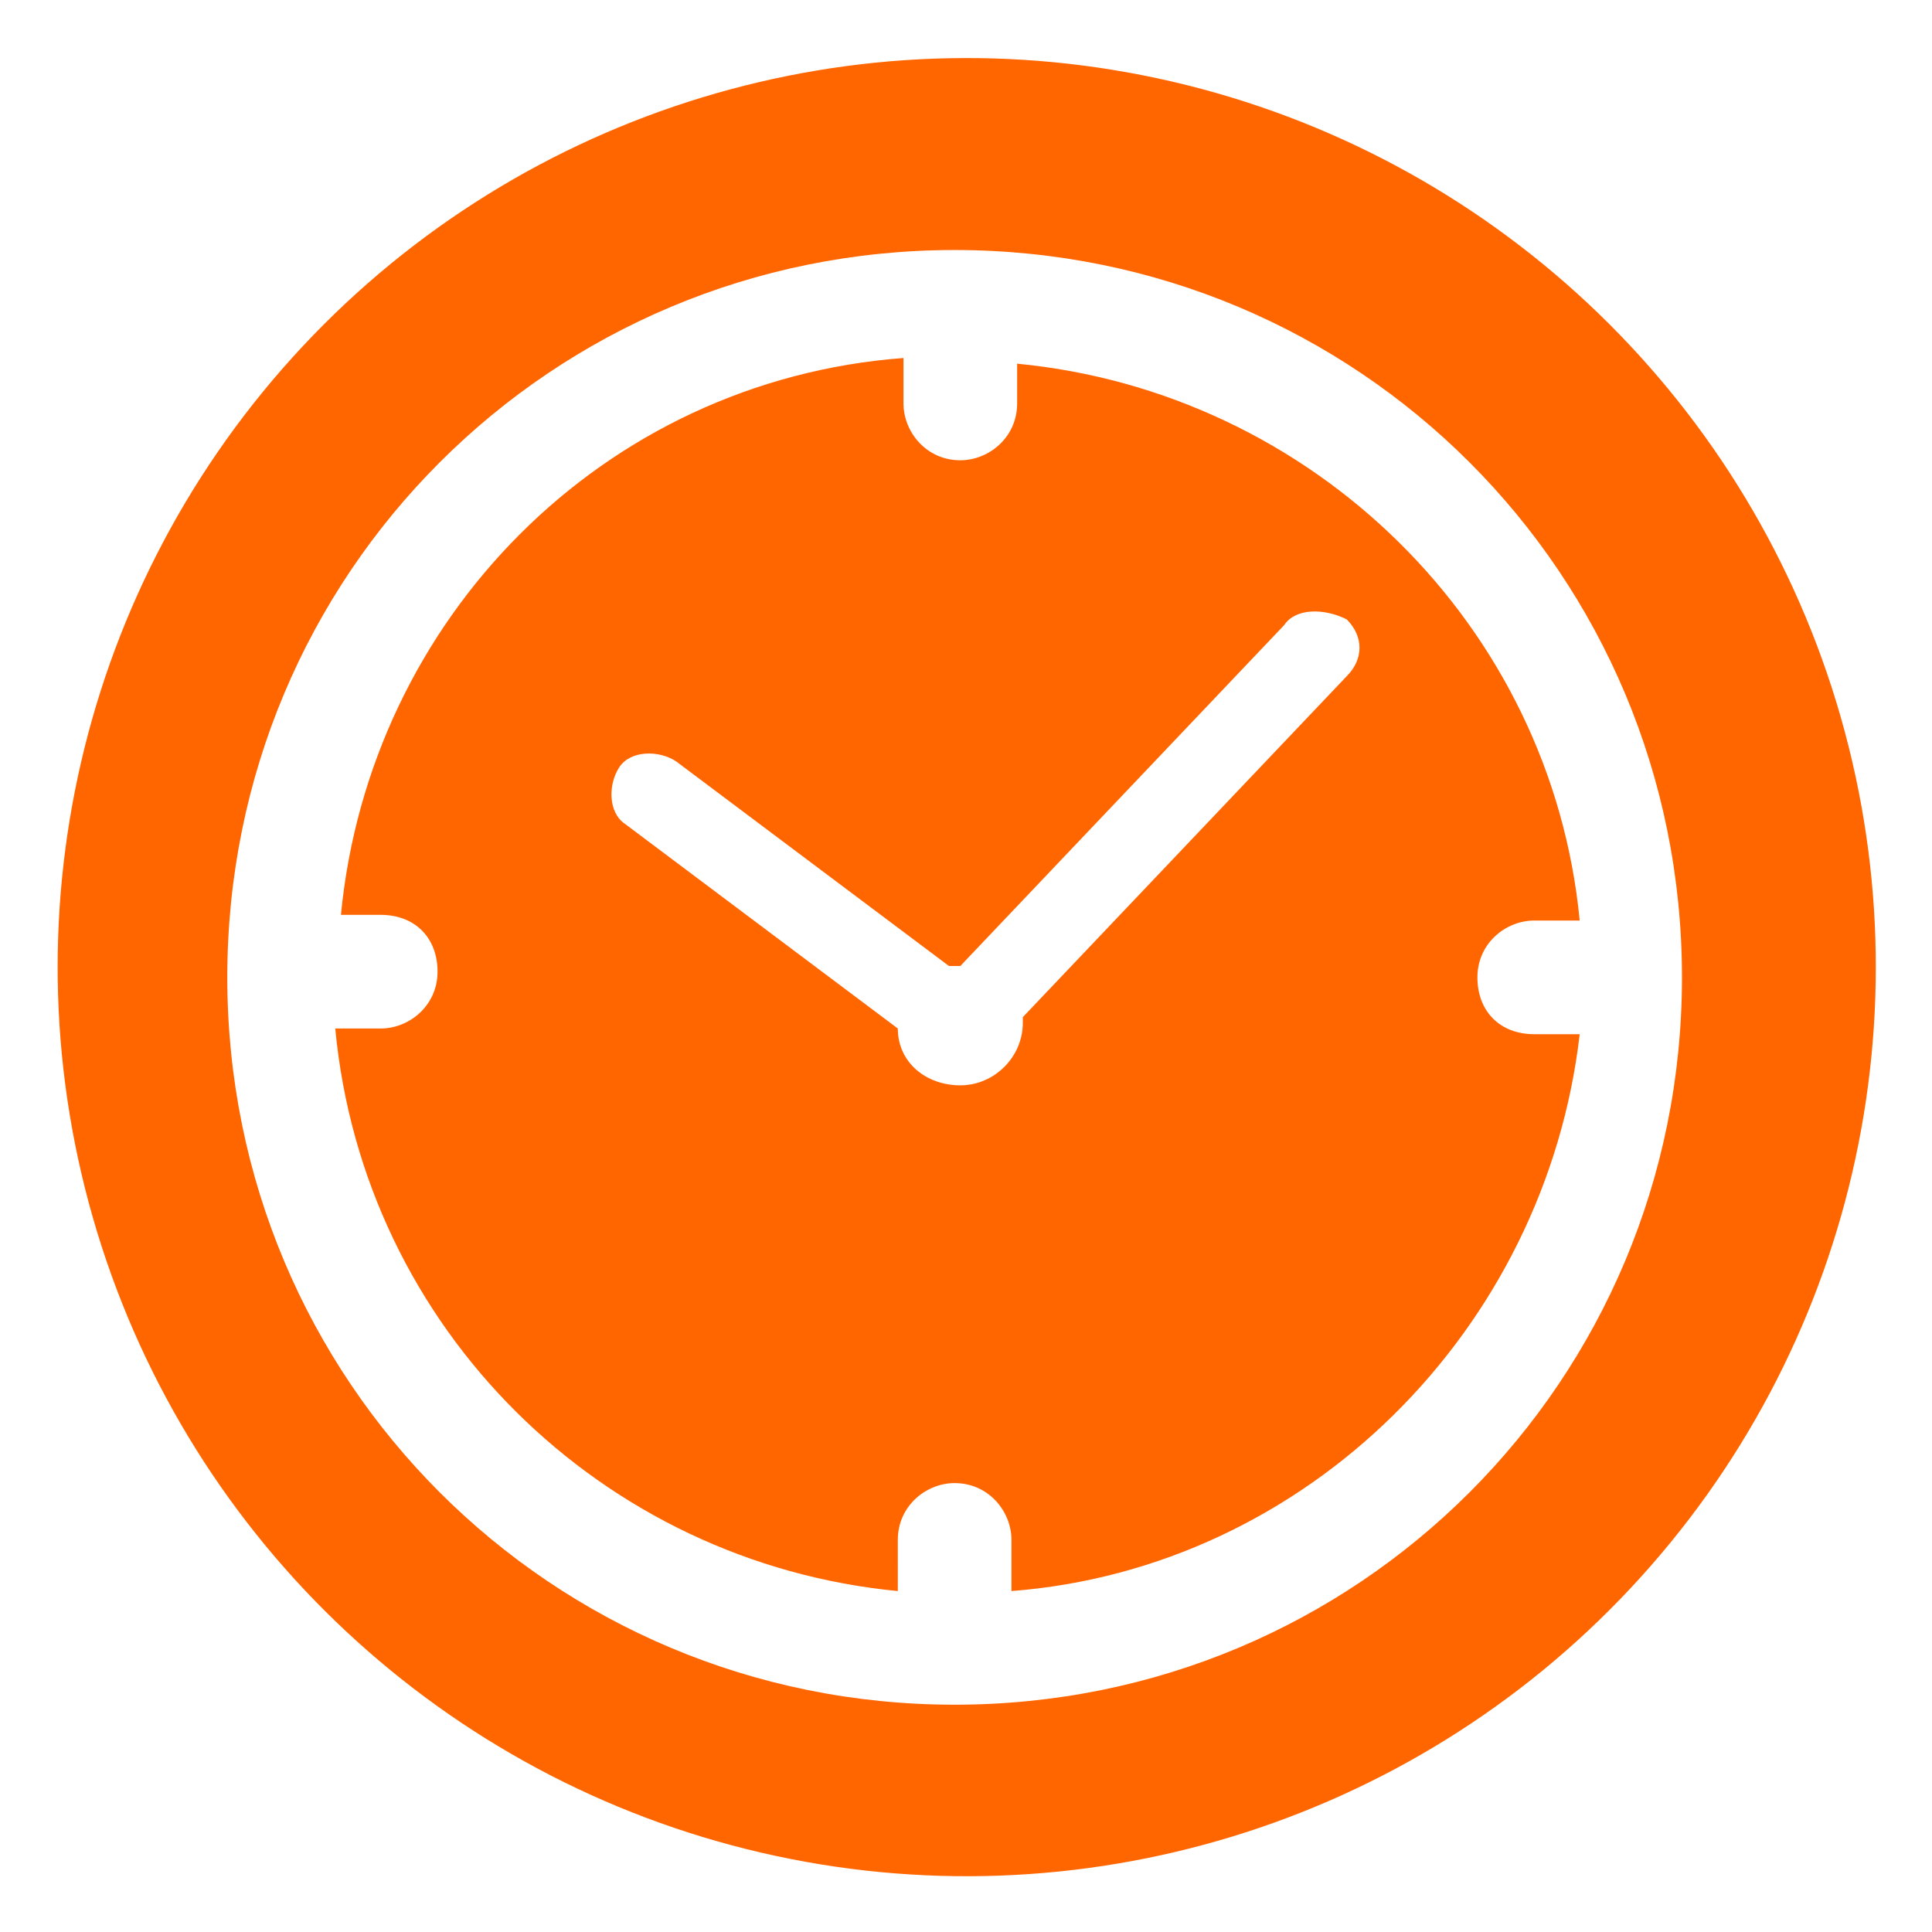 <?xml version="1.0" encoding="utf-8"?>
<!-- Generator: Adobe Illustrator 24.0.1, SVG Export Plug-In . SVG Version: 6.00 Build 0)  -->
<svg version="1.1" id="Calque_1" xmlns="http://www.w3.org/2000/svg" xmlns:xlink="http://www.w3.org/1999/xlink" x="0px" y="0px"
	 viewBox="0 0 34 34" style="enable-background:new 0 0 34 34;" xml:space="preserve">
<style type="text/css">
	.Ombre_x0020_portée{fill:none;}
	.Lueur_x0020_externe_x0020_5 pt{fill:none;}
	.Néon_x0020_bleu{fill:none;stroke:#8AACDA;stroke-width:7;stroke-linecap:round;stroke-linejoin:round;}
	.Ton_x0020_clair_x0020_chrome{fill:url(#SVGID_1_);stroke:#FFFFFF;stroke-width:0.363;stroke-miterlimit:1;}
	.Swing_GS{fill:#FFDD00;}
	.Alysse_GS{fill:#A6D0E4;}
	.st0{fill:#FF6600;}
	.st1{fill:#FFFFFF;}
</style>
<linearGradient id="SVGID_1_" gradientUnits="userSpaceOnUse" x1="0" y1="0" x2="6.123234e-17" y2="-1">
	<stop  offset="0" style="stop-color:#656565"/>
	<stop  offset="0.618" style="stop-color:#1B1B1B"/>
	<stop  offset="0.629" style="stop-color:#545454"/>
	<stop  offset="0.983" style="stop-color:#3E3E3E"/>
</linearGradient>
<g>
	<ellipse transform="matrix(0.226 -0.974 0.974 0.226 -3.387 29.736)" class="st0" cx="17" cy="17" rx="16" ry="16"/>
</g>
<g>
	<path class="st1" d="M16.8,4.4C9.7,4.4,4,10.1,4,17.2C4,24.3,9.7,30,16.8,30s12.8-5.7,12.8-12.8C29.6,10.1,23.9,4.4,16.8,4.4z
		 M17.8,28v-0.9c0-0.5-0.4-1-1-1c-0.5,0-1,0.4-1,1V28c-5.2-0.5-9.4-4.6-9.9-9.9h0.8c0.5,0,1-0.4,1-1s-0.4-1-1-1H6
		c0.5-5.2,4.6-9.4,9.9-9.8v0.8c0,0.5,0.4,1,1,1c0.5,0,1-0.4,1-1V6.4c5.2,0.5,9.4,4.6,9.9,9.8h-0.8c-0.5,0-1,0.4-1,1s0.4,1,1,1h0.8
		C27.2,23.4,23,27.6,17.8,28z"/>
	<path class="st1" d="M22.6,11l-5.7,6c0,0,0,0,0,0c-0.1,0-0.1,0-0.2,0l-4.8-3.6c-0.3-0.2-0.8-0.2-1,0.1c-0.2,0.3-0.2,0.8,0.1,1
		l4.8,3.6c0,0.6,0.5,1,1.1,1c0.6,0,1.1-0.5,1.1-1.1c0,0,0-0.1,0-0.1l5.7-6c0.3-0.3,0.3-0.7,0-1C23.3,10.7,22.8,10.7,22.6,11z"/>
</g>
</svg>
